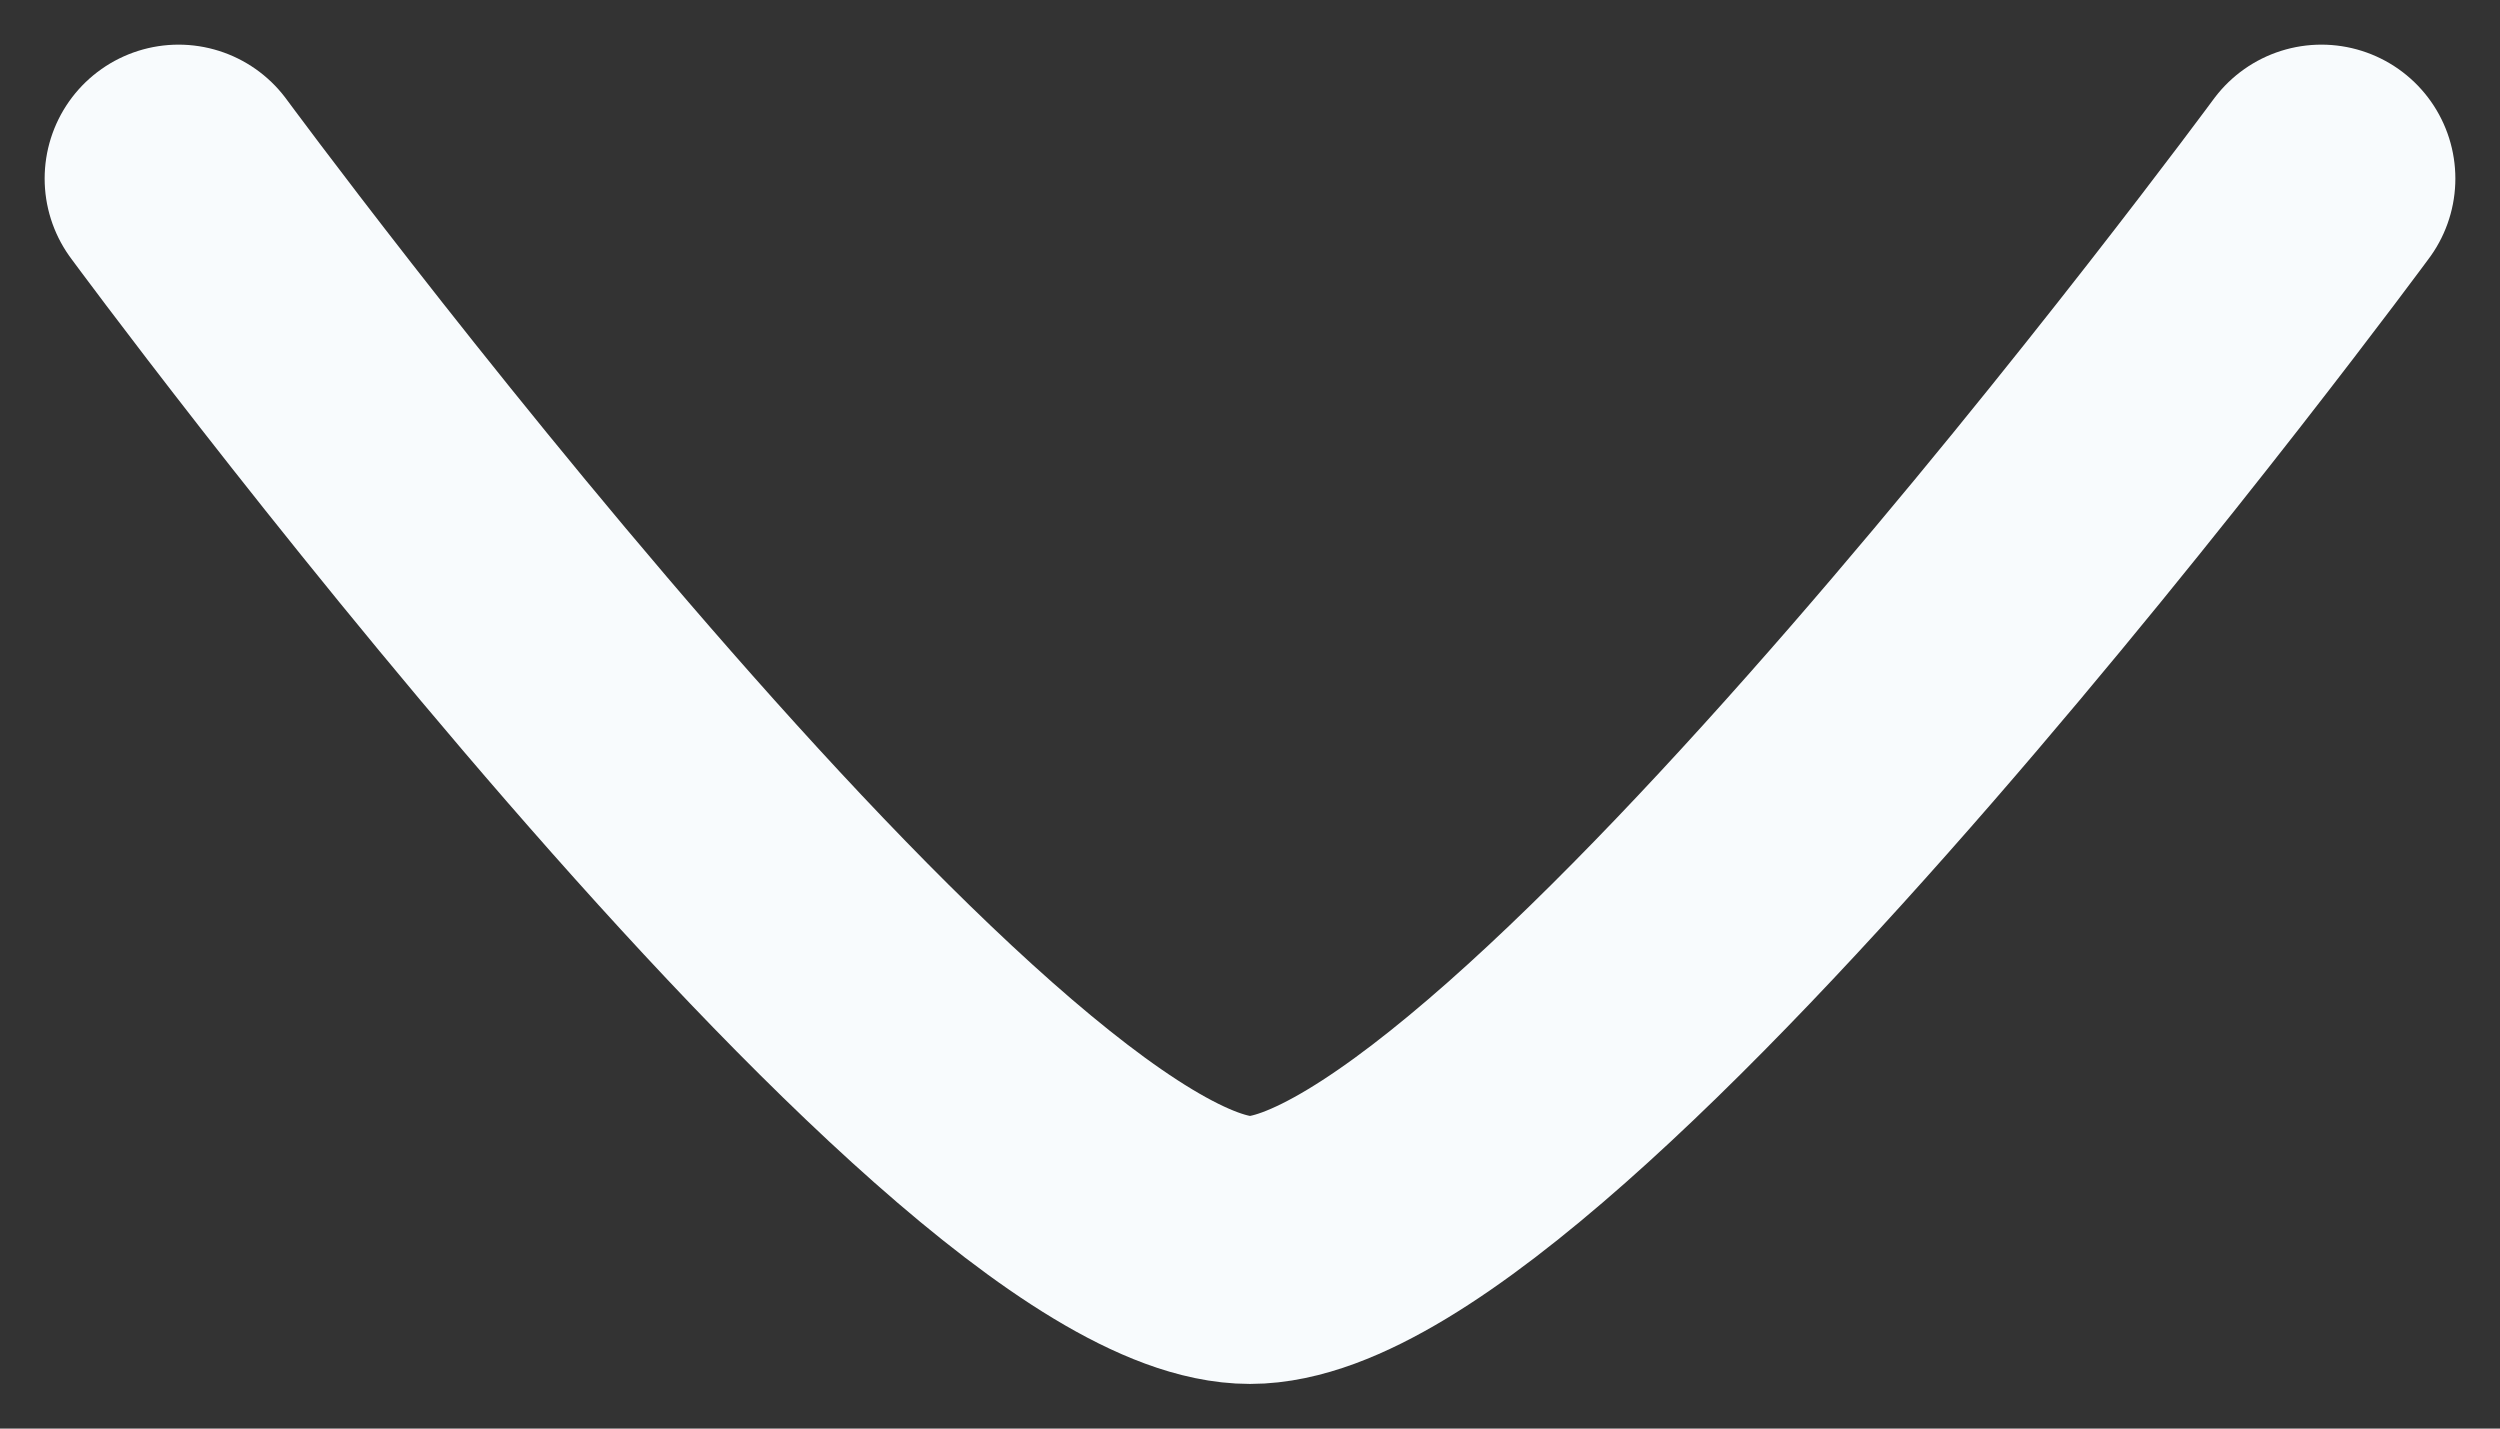 <svg width="14" height="8" viewBox="0 0 14 8" fill="none" xmlns="http://www.w3.org/2000/svg">
<rect x="0" y="0" width="14" height="8" fill="#333333" stroke="none"/>
<g id="elements">
<path id="Vector" d="M13 1C13 1 8.581 7 7 7C5.419 7 1 1 1 1" stroke="#F8FBFD" stroke-width="1.5" stroke-linecap="round" stroke-linejoin="round"/>
</g>
</svg>
